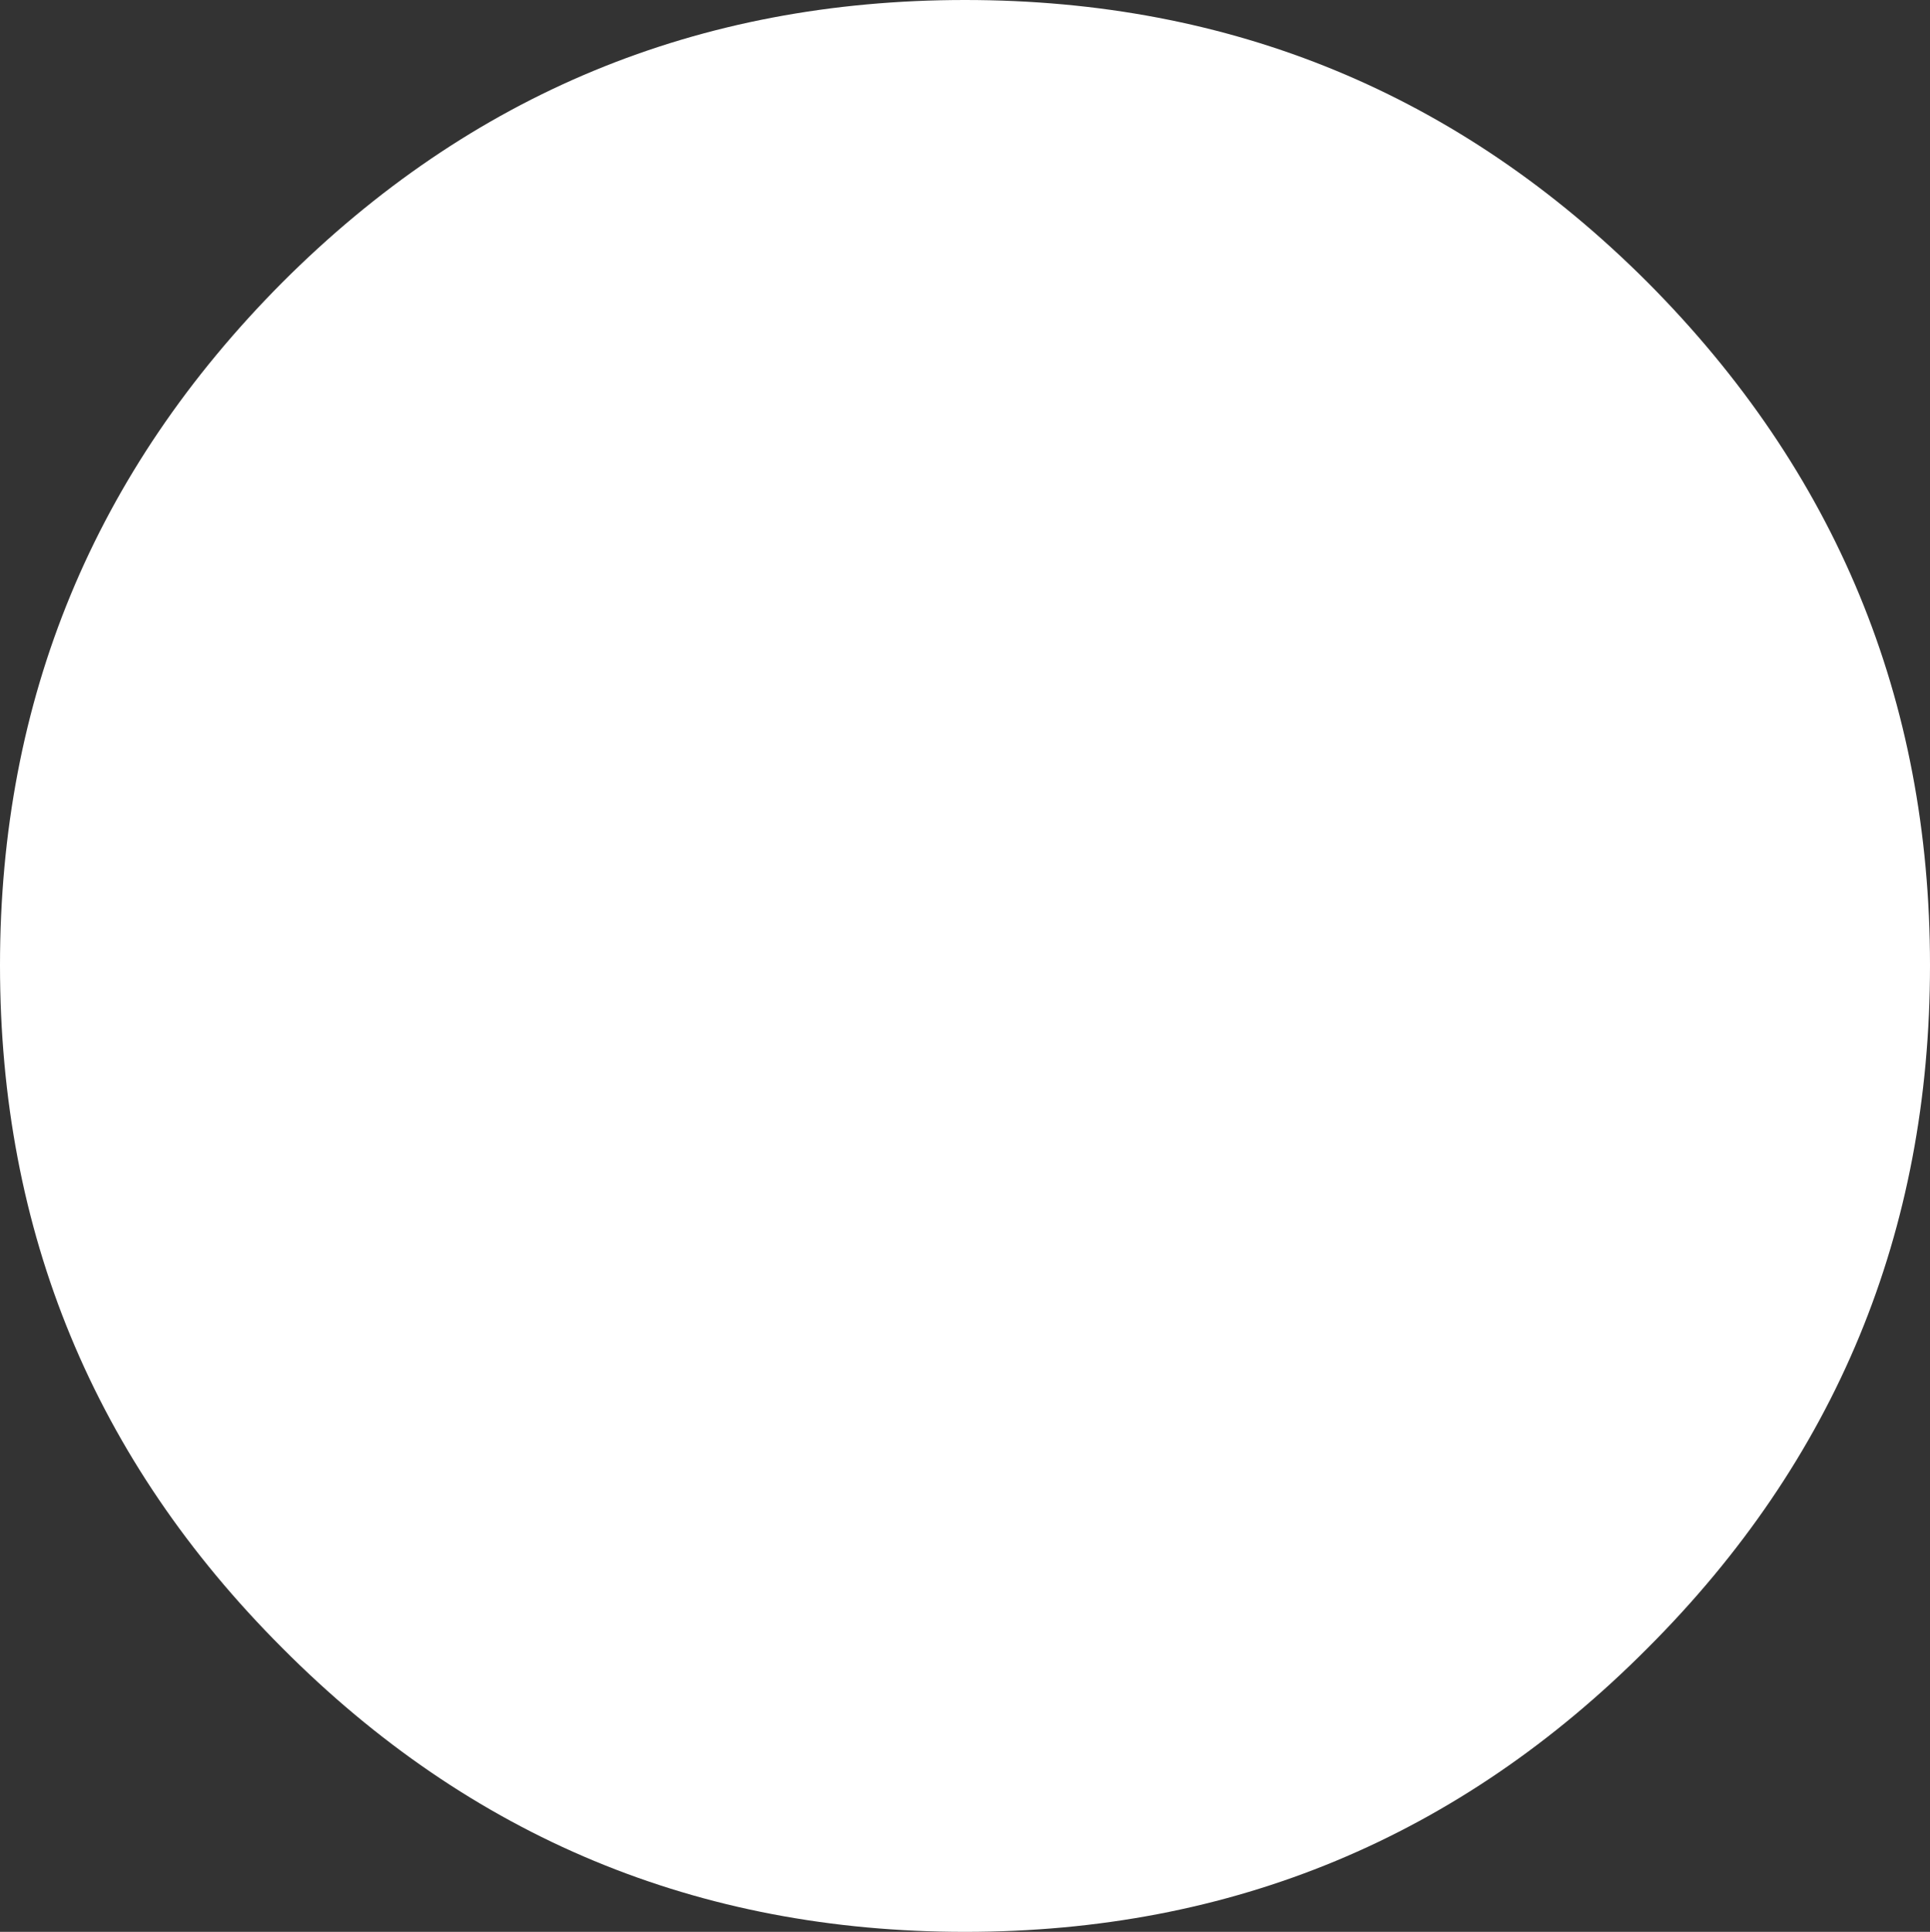 <?xml version="1.0" encoding="UTF-8" standalone="no"?>
<svg xmlns:xlink="http://www.w3.org/1999/xlink" height="68.75px" width="68.7px" xmlns="http://www.w3.org/2000/svg">
  <rect width="100%" height="100%" fill="#333333" stroke="none"/>
  <g transform="matrix(1.0, 0.0, 0.0, 1.0, 34.4, 34.35)">
    <path d="M-24.35 -24.3 Q-34.4 -14.2 -34.4 0.0 -34.4 14.25 -24.35 24.3 -14.3 34.4 -0.05 34.4 14.2 34.4 24.25 24.3 34.3 14.25 34.3 0.0 34.3 -14.2 24.25 -24.3 14.2 -34.35 -0.05 -34.35 -14.3 -34.35 -24.35 -24.3" fill="#ffffff" fill-rule="evenodd" stroke="none"/>
  </g>
</svg>
